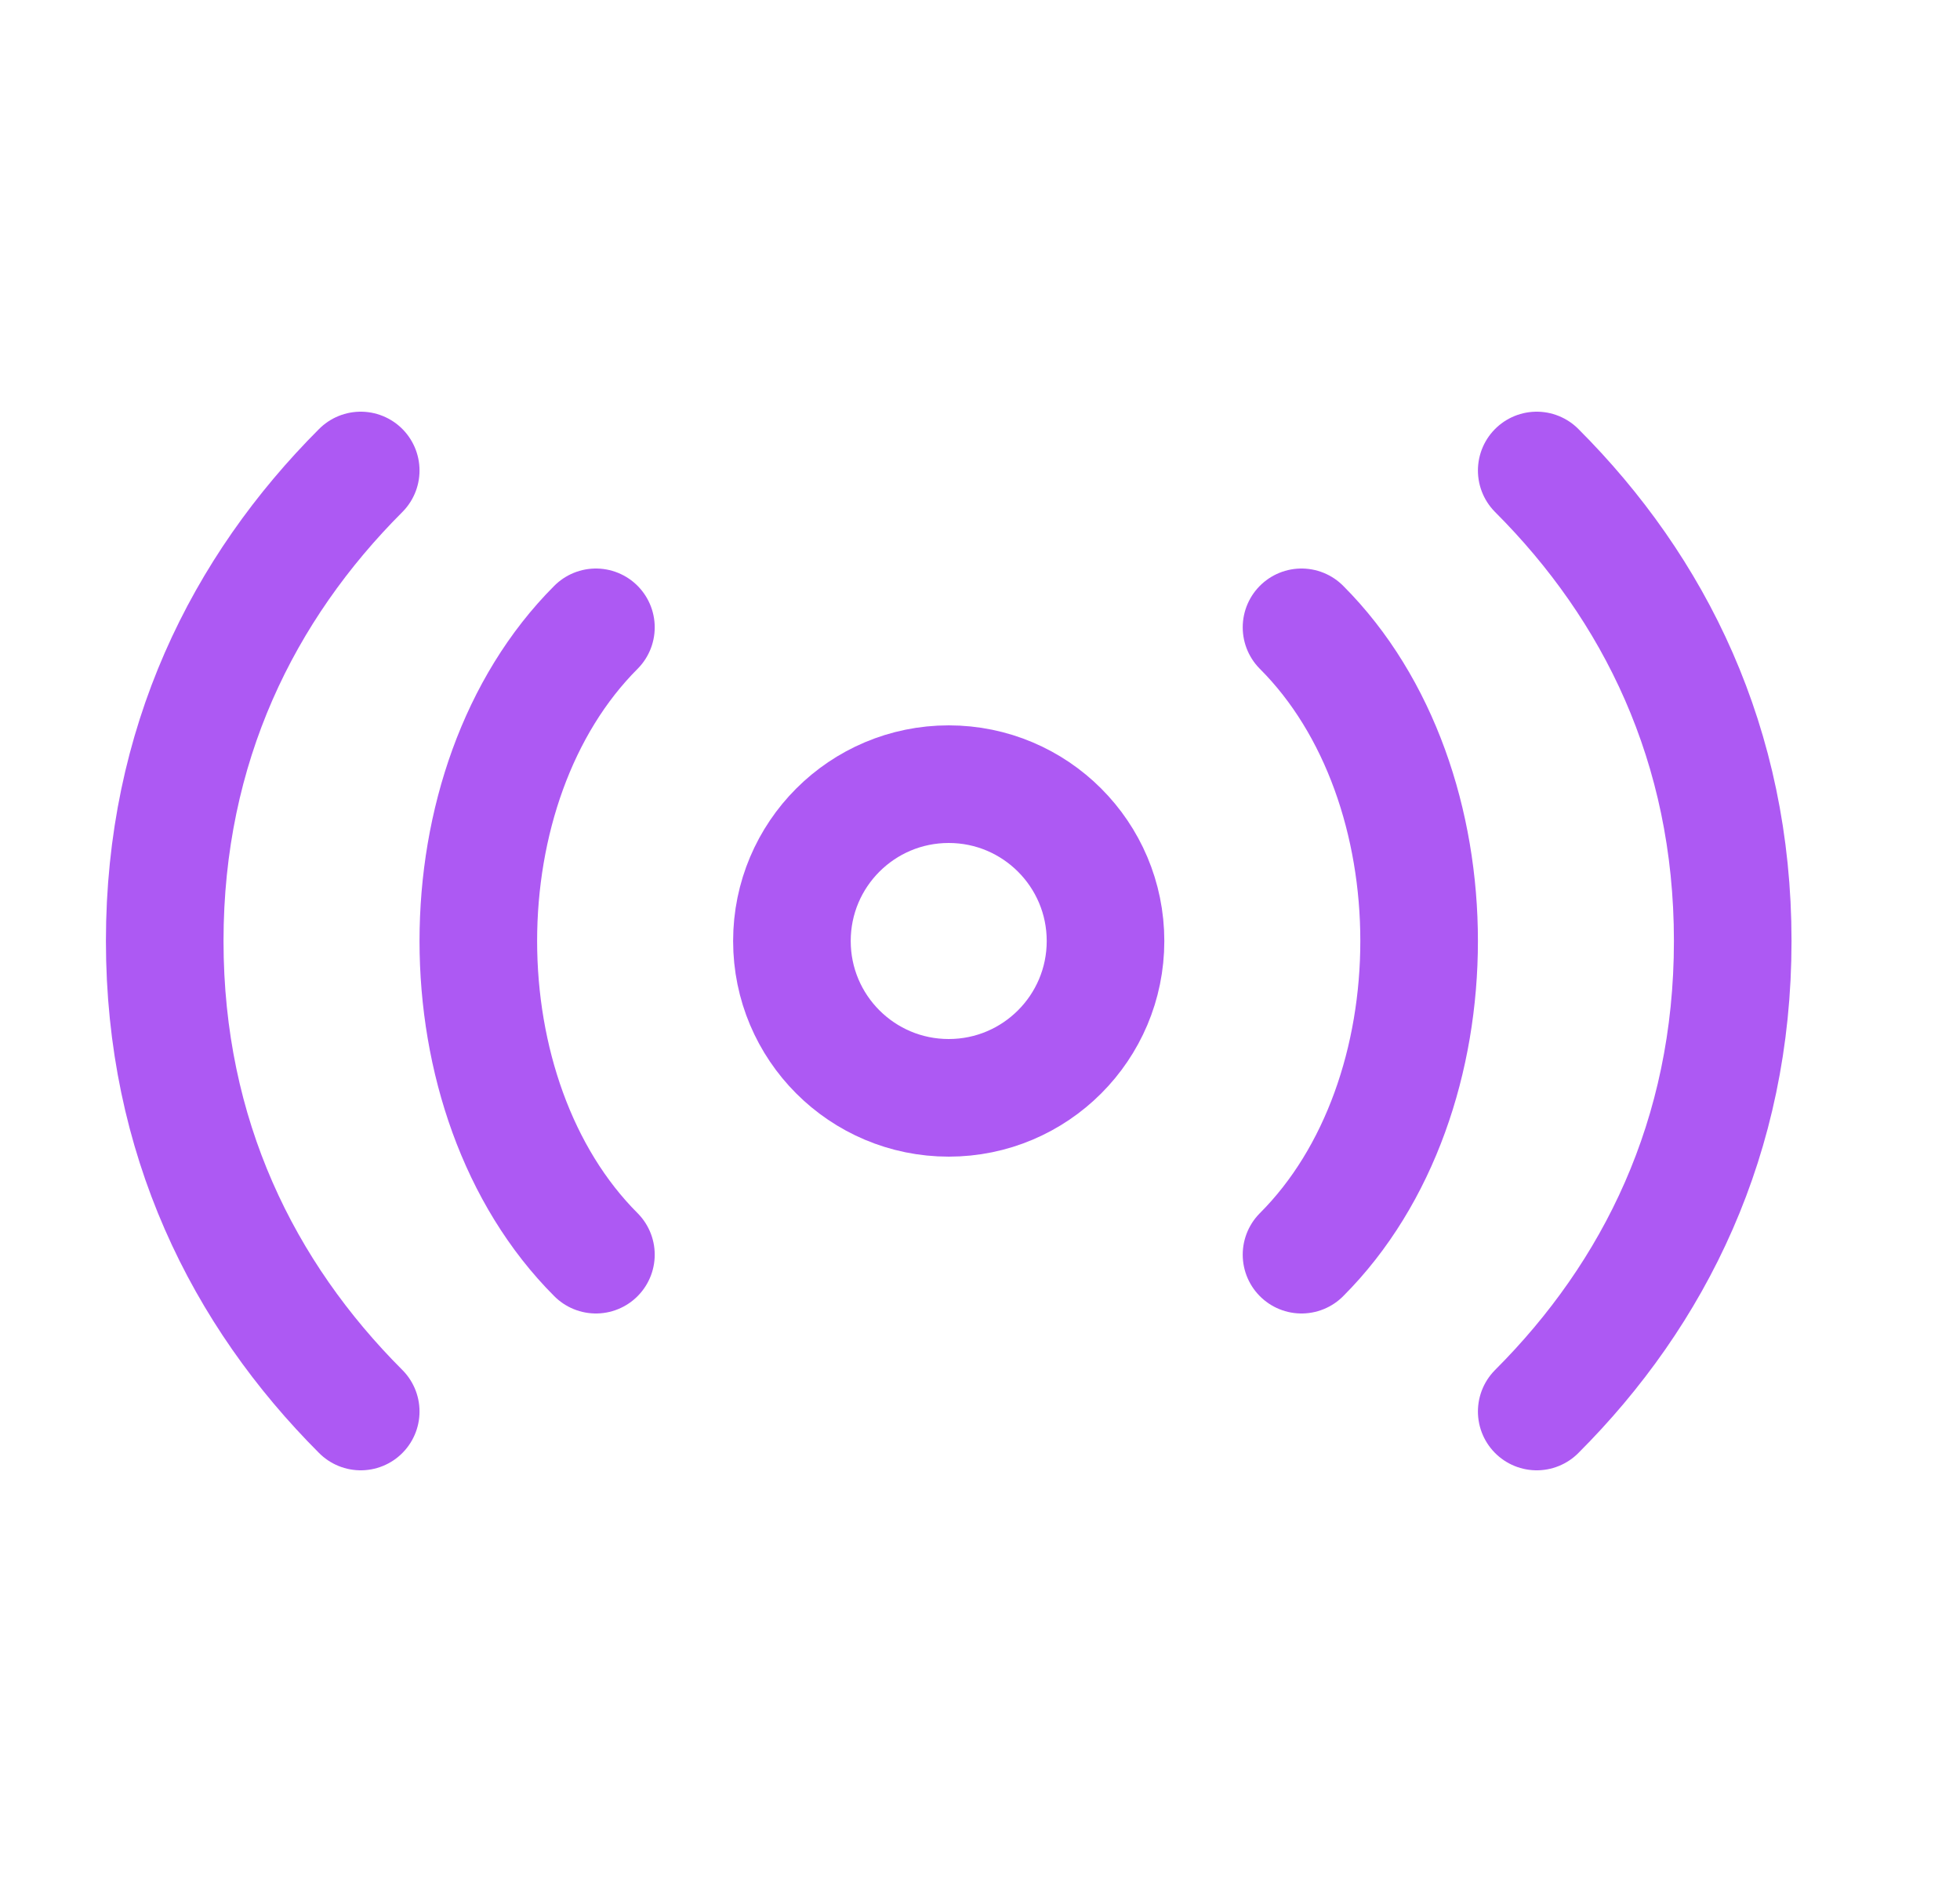 <svg width="25" height="24" viewBox="0 0 25 24" fill="none" xmlns="http://www.w3.org/2000/svg">
<path d="M12.101 14C13.205 14 14.101 13.105 14.101 12C14.101 10.895 13.205 10 12.101 10C10.996 10 10.101 10.895 10.101 12C10.101 13.105 10.996 14 12.101 14Z" stroke="#AD59F3" stroke-width="1.5" stroke-linecap="round" stroke-linejoin="round"/>
<path d="M7.601 8C6.601 9 6.101 10.5 6.101 12C6.101 13.5 6.601 15 7.601 16" stroke="#AD59F3" stroke-width="1.5" stroke-linecap="round" stroke-linejoin="round"/>
<path d="M4.601 6C3.101 7.5 2.101 9.5 2.101 12C2.101 14.5 3.101 16.5 4.601 18" stroke="#AD59F3" stroke-width="1.5" stroke-linecap="round" stroke-linejoin="round"/>
<path d="M16.601 16C17.601 15 18.101 13.5 18.101 12C18.101 10.5 17.601 9 16.601 8" stroke="#AD59F3" stroke-width="1.5" stroke-linecap="round" stroke-linejoin="round"/>
<path d="M19.601 18C21.101 16.5 22.101 14.5 22.101 12C22.101 9.5 21.101 7.5 19.601 6" stroke="#AD59F3" stroke-width="1.5" stroke-linecap="round" stroke-linejoin="round"/>
</svg>
